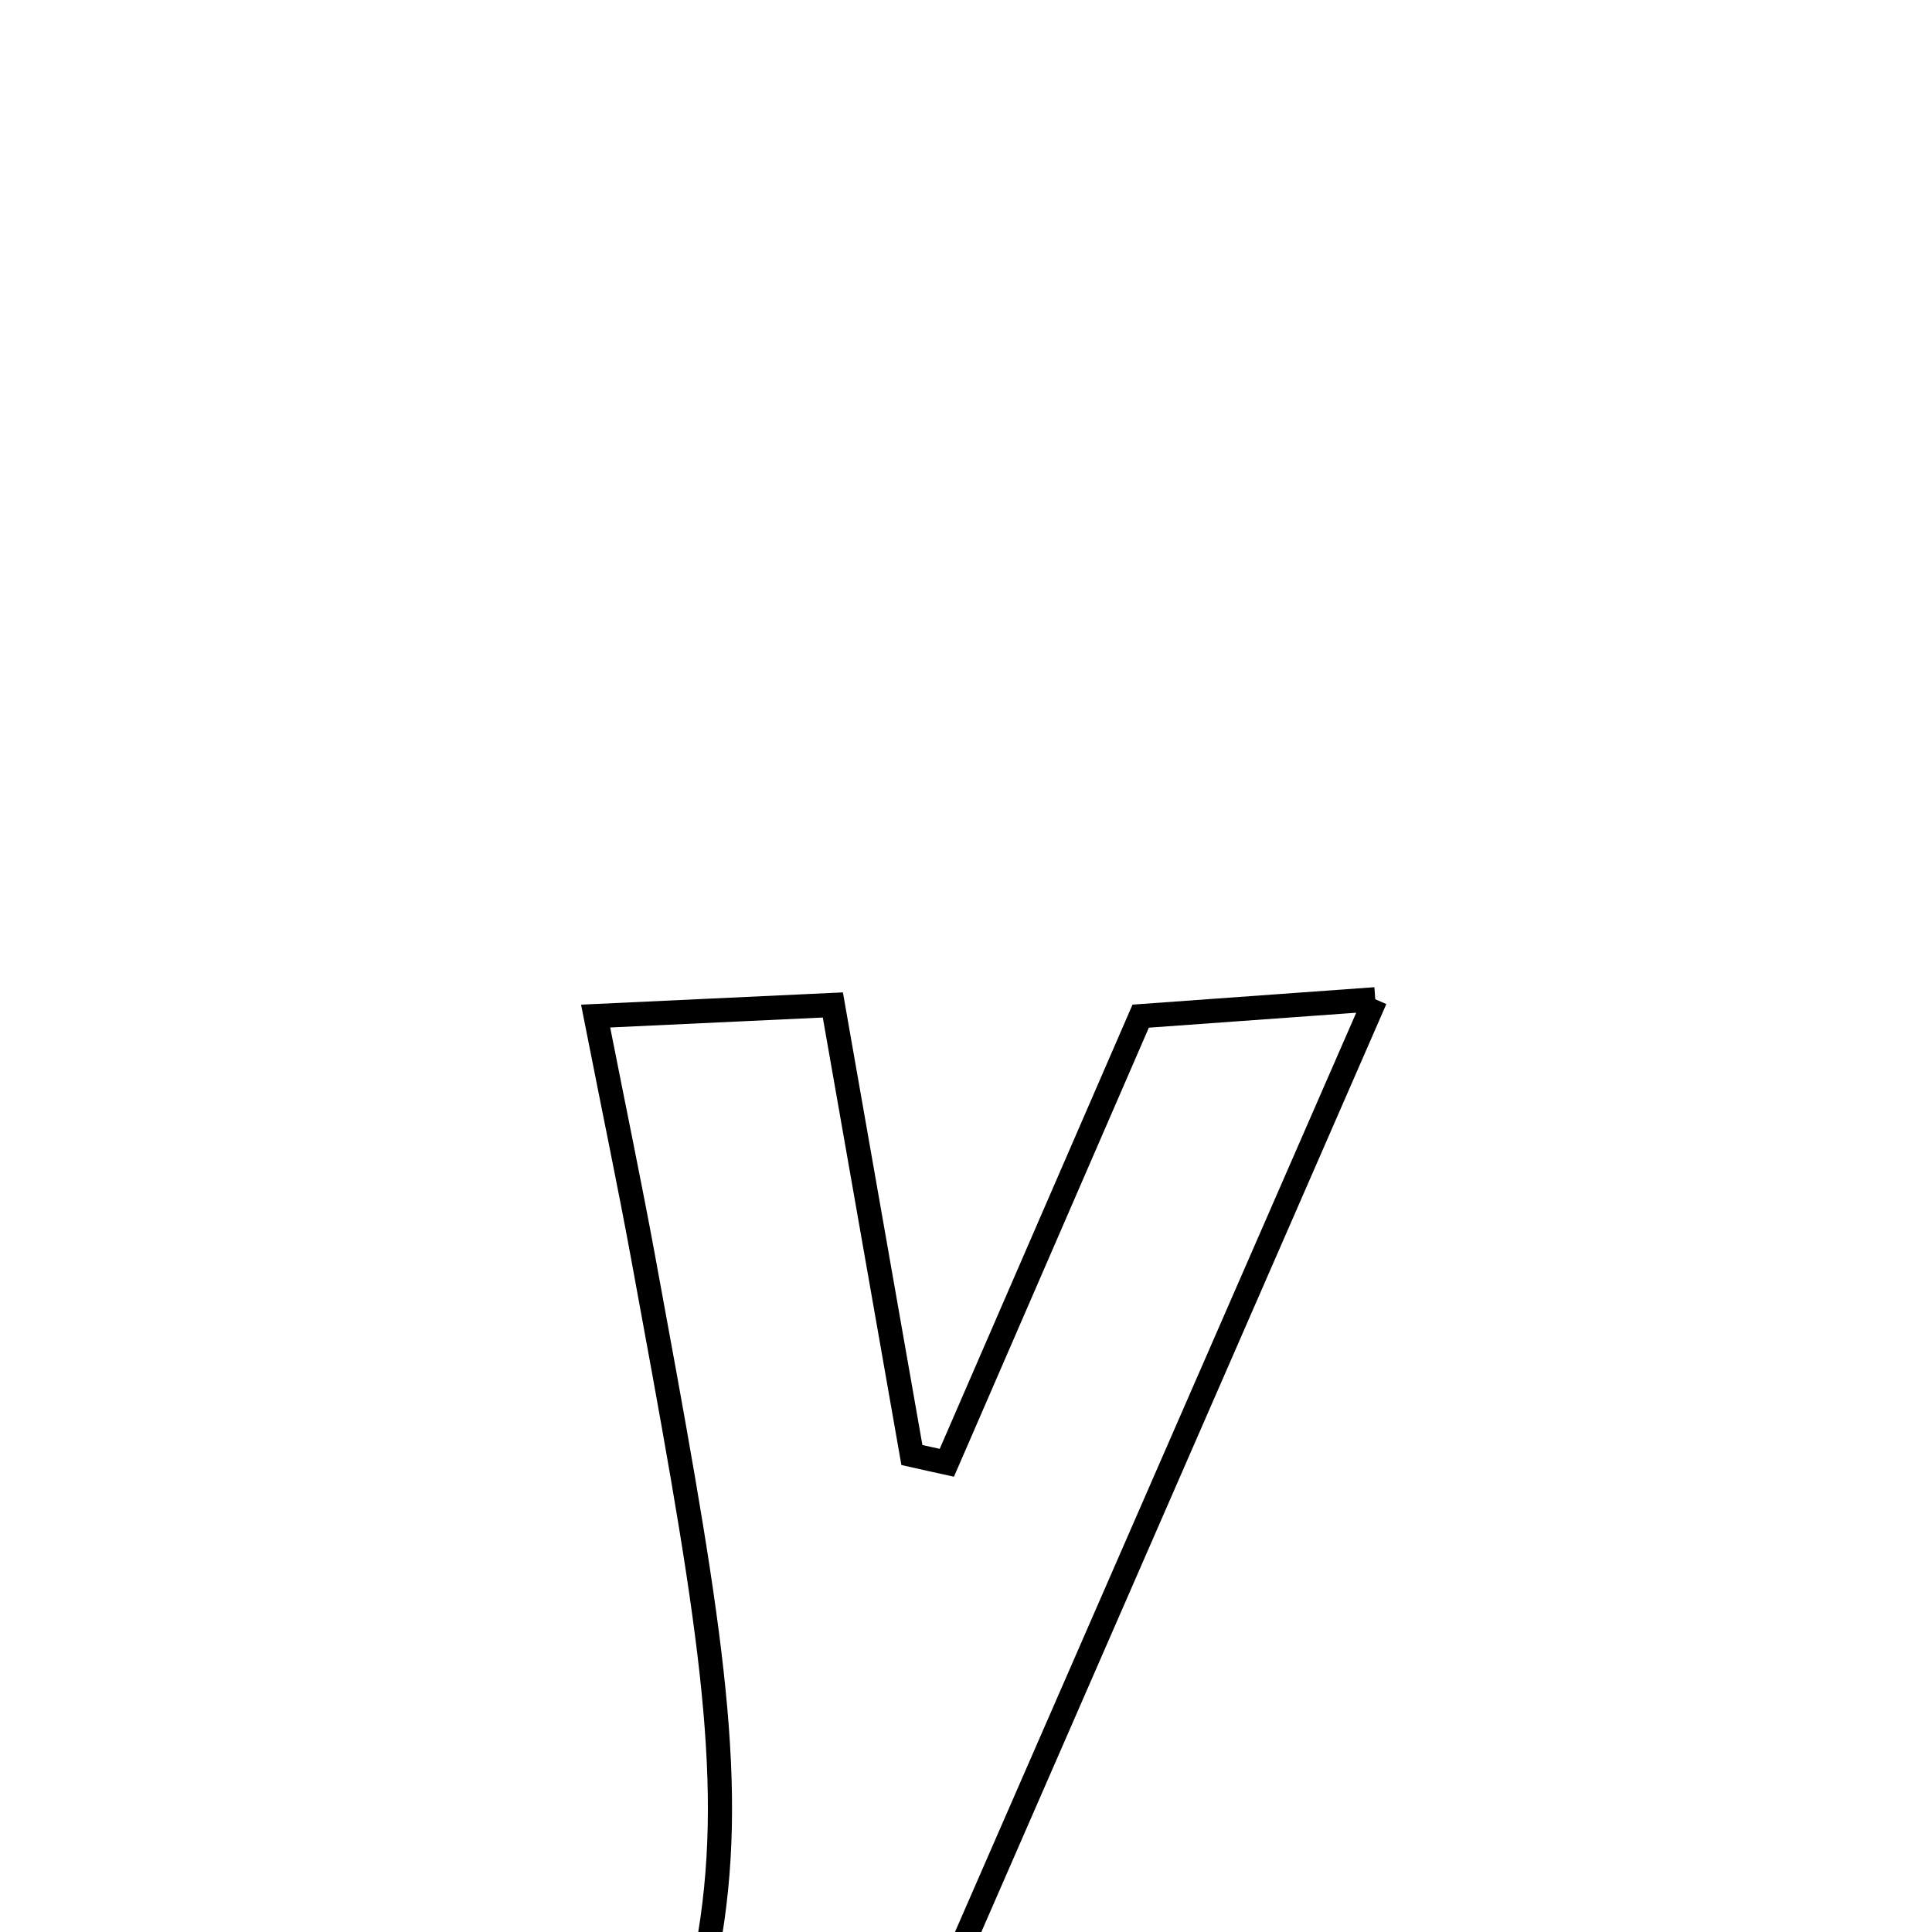 <svg xmlns="http://www.w3.org/2000/svg" viewBox="0.0 0.0 24.0 24.0" height="200px" width="200px"><path fill="none" stroke="black" stroke-width=".3" stroke-opacity="1.0"  filling="0" d="M17.084 12.413 C14.179 19.07 11.441 25.341 8.704 31.613 C7.71 31.613 6.717 31.613 5.723 31.613 C9.515 23.914 9.516 23.914 7.987 15.608 C7.827 14.739 7.646 13.873 7.399 12.622 C8.459 12.573 9.347 12.531 10.346 12.484 C10.701 14.507 11.015 16.291 11.328 18.075 C11.472 18.108 11.617 18.139 11.762 18.171 C12.529 16.405 13.295 14.64 14.17 12.623 C14.891 12.571 15.723 12.511 17.084 12.413"></path></svg>